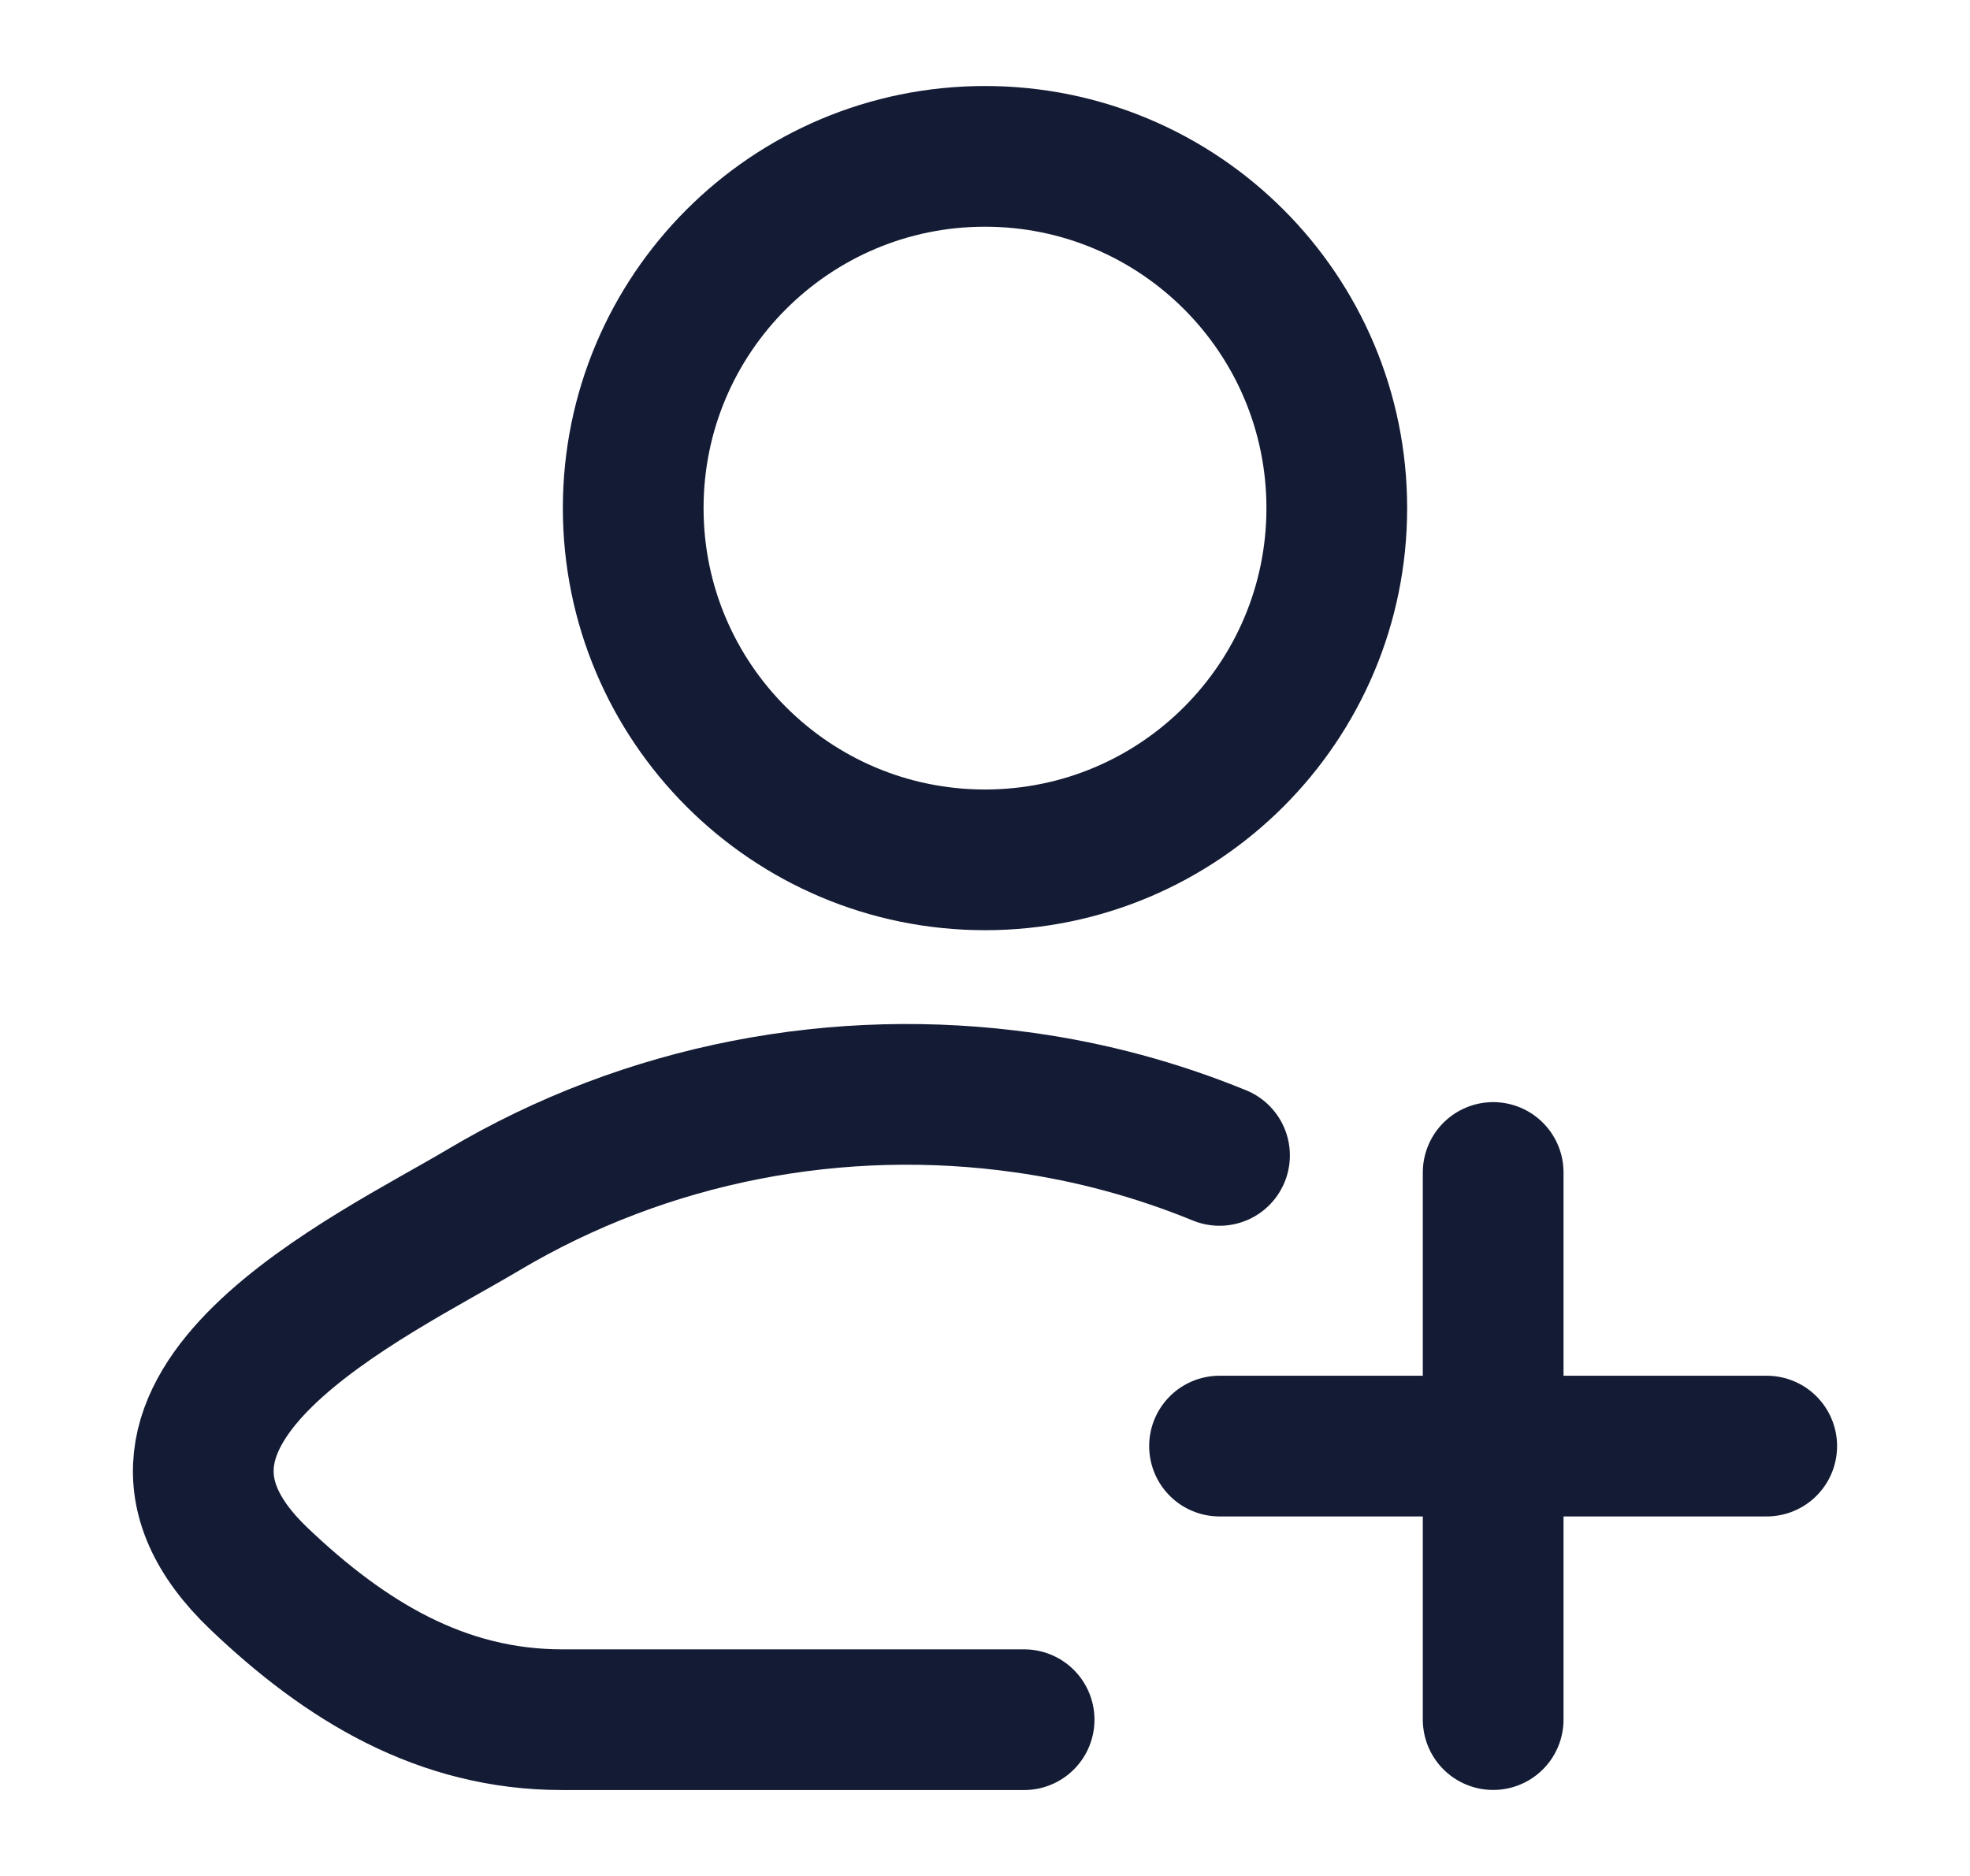 <svg width="21" height="20" viewBox="0 0 21 20" fill="none" xmlns="http://www.w3.org/2000/svg">
<path d="M10.917 18.334H5.992C4.705 18.334 3.68 17.707 2.761 16.831C0.878 15.037 3.969 13.604 5.148 12.902C6.899 11.859 8.947 11.477 10.917 11.755C11.631 11.855 12.327 12.043 13 12.318" stroke="#141B34" stroke-width="1.5" stroke-linecap="round" stroke-linejoin="round"/>
<path d="M14.25 5.417C14.25 7.488 12.571 9.167 10.5 9.167C8.429 9.167 6.75 7.488 6.75 5.417C6.75 3.346 8.429 1.667 10.5 1.667C12.571 1.667 14.25 3.346 14.25 5.417Z" stroke="#141B34" stroke-width="1.5"/>
<path d="M15.917 18.333L15.917 12.5M13 15.417H18.833" stroke="#141B34" stroke-width="1.5" stroke-linecap="round"/>
</svg>
